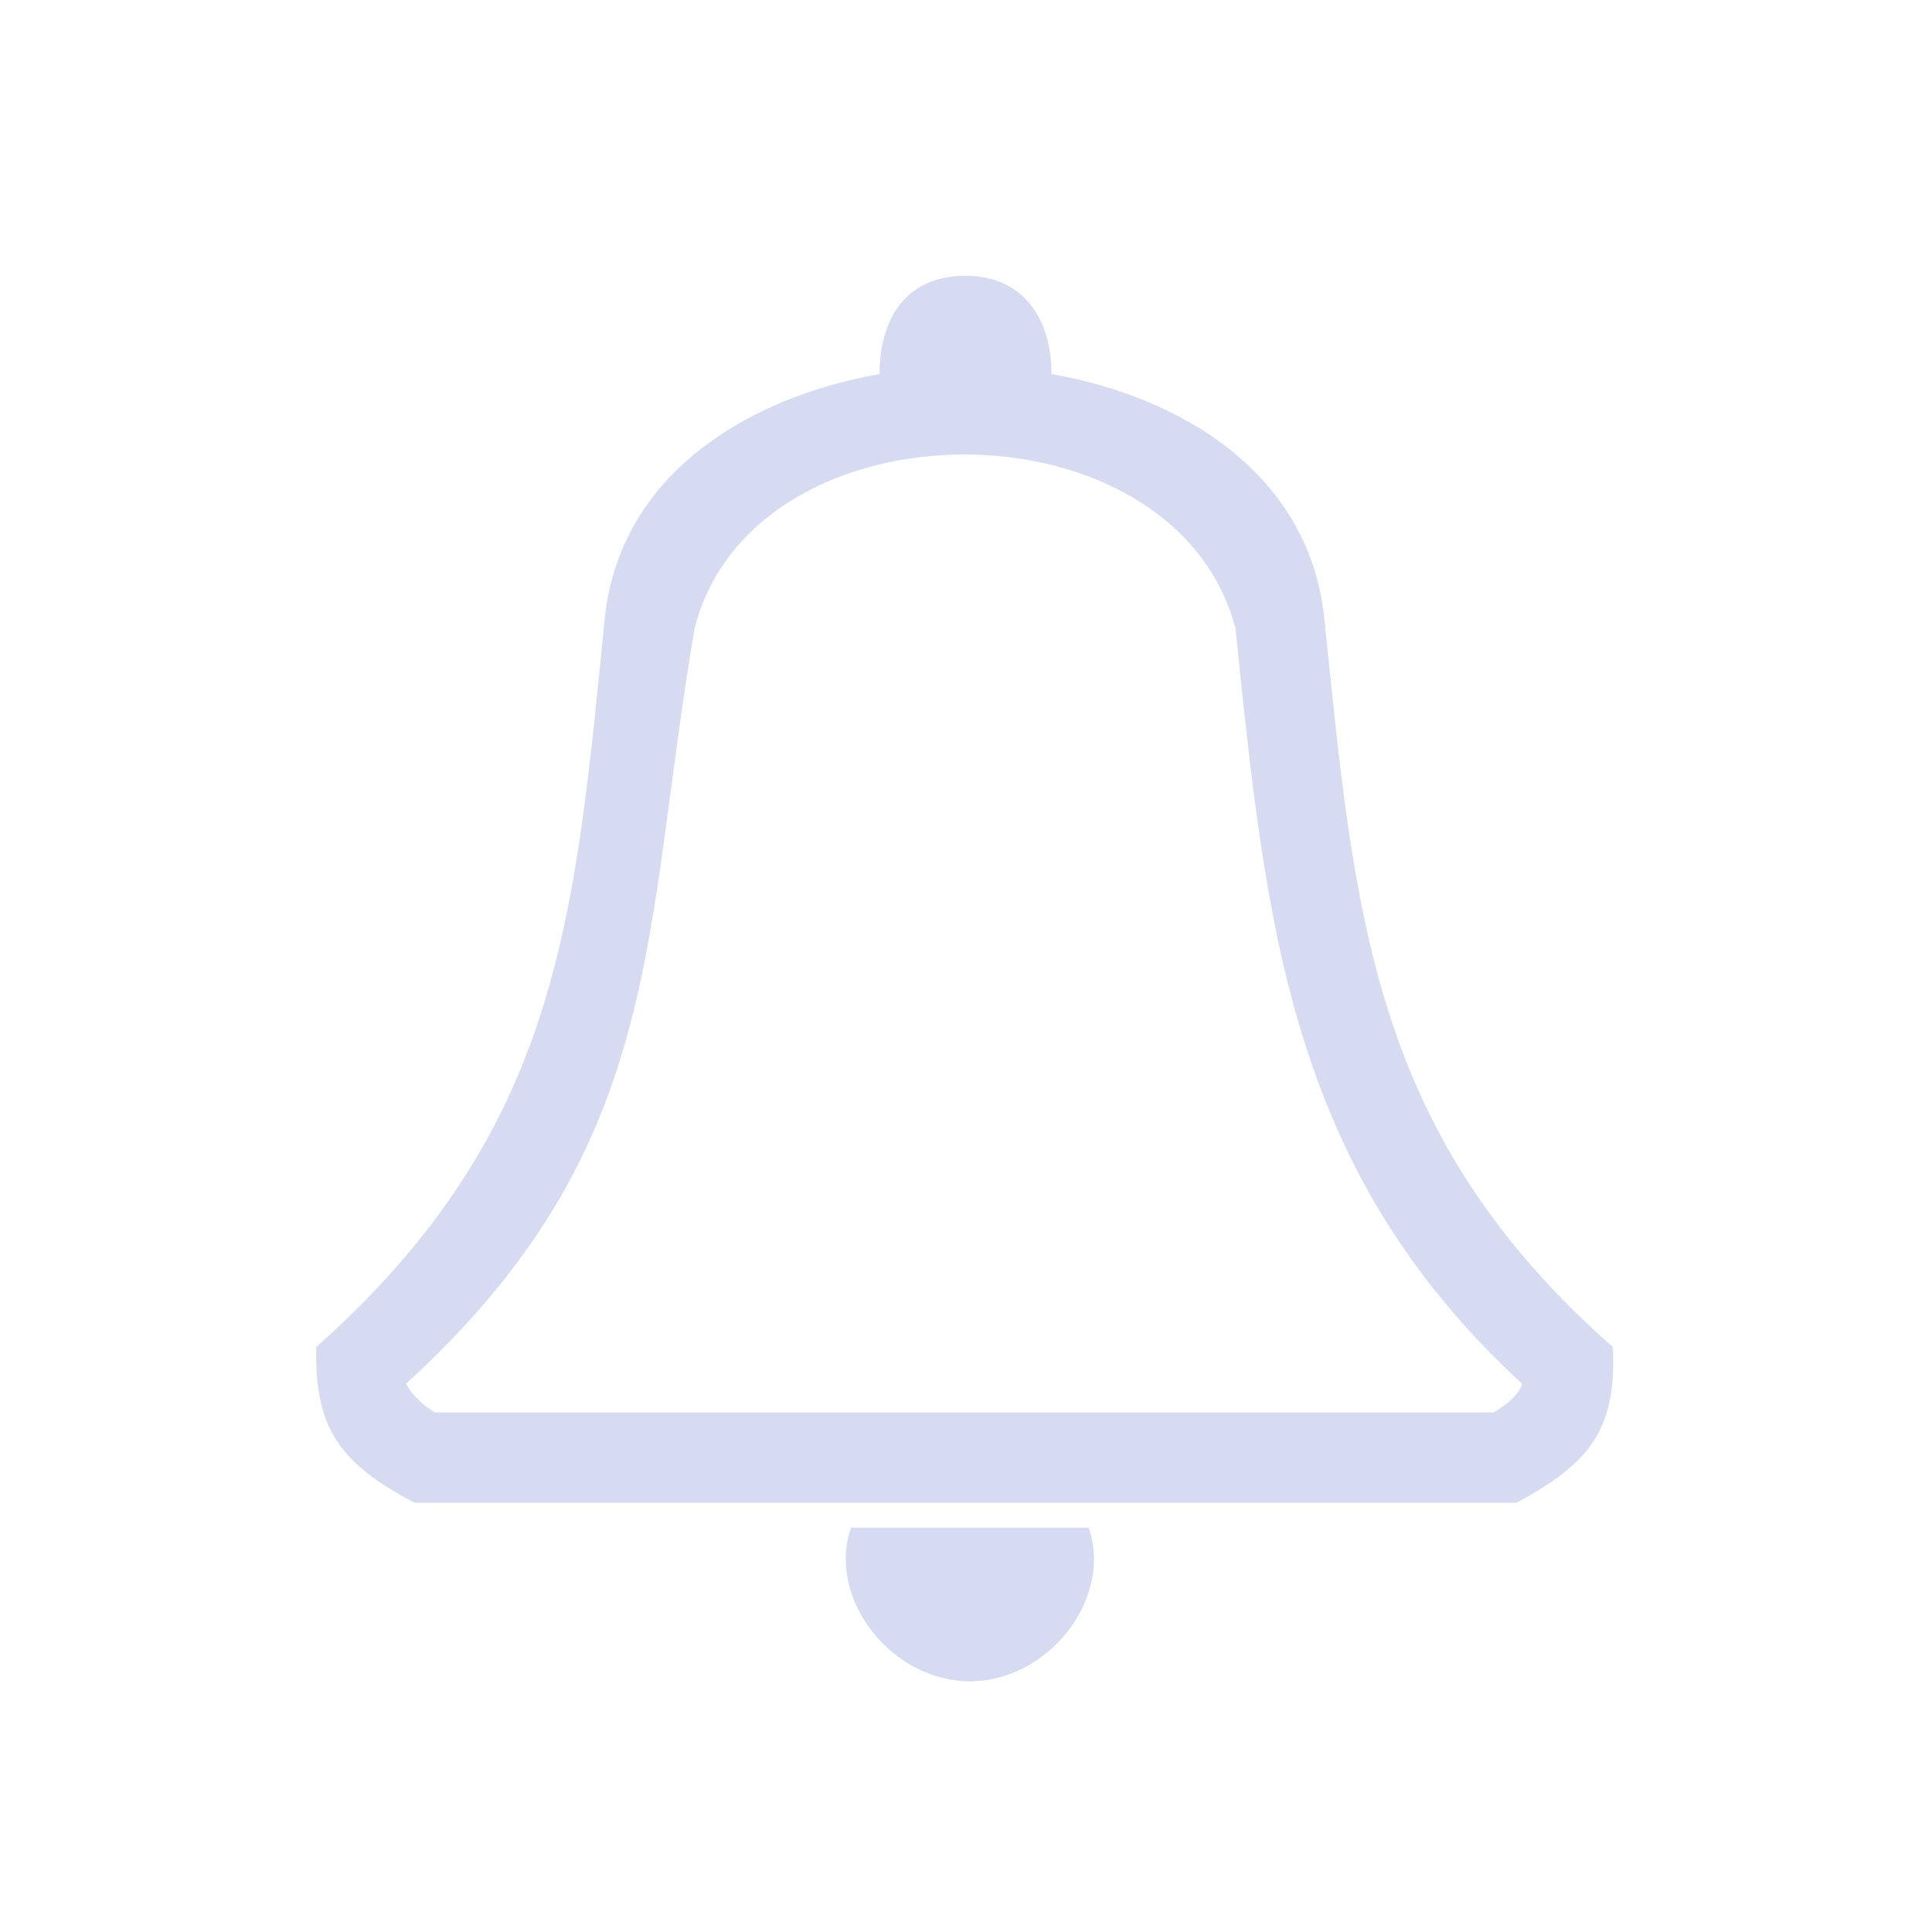 <?xml version="1.0" encoding="UTF-8" standalone="no"?>
<svg
   width="22"
   height="22"
   version="1.1"
   id="svg2"
   sodipodi:docname="notifications.svg"
   inkscape:version="1.3.2 (091e20ef0f, 2023-11-25)"
   xmlns:inkscape="http://www.inkscape.org/namespaces/inkscape"
   xmlns:sodipodi="http://sodipodi.sourceforge.net/DTD/sodipodi-0.dtd"
   xmlns="http://www.w3.org/2000/svg"
   xmlns:svg="http://www.w3.org/2000/svg">
  <defs
     id="defs2" />
  <sodipodi:namedview
     id="namedview2"
     pagecolor="#ffffff"
     bordercolor="#999999"
     borderopacity="1"
     inkscape:showpageshadow="2"
     inkscape:pageopacity="0"
     inkscape:pagecheckerboard="0"
     inkscape:deskcolor="#d1d1d1"
     showgrid="true"
     inkscape:zoom="11.313709"
     inkscape:cx="10.871767"
     inkscape:cy="11.402097"
     inkscape:window-width="1920"
     inkscape:window-height="996"
     inkscape:window-x="0"
     inkscape:window-y="0"
     inkscape:window-maximized="1"
     inkscape:current-layer="svg2">
    <inkscape:grid
       id="grid2"
       units="px"
       originx="-2"
       originy="-32.067"
       spacingx="1"
       spacingy="1"
       empcolor="#0099e5"
       empopacity="0.302"
       color="#0099e5"
       opacity="0.149"
       empspacing="5"
       dotted="false"
       gridanglex="30"
       gridanglez="30"
       visible="true" />
    <inkscape:grid
       id="grid1"
       units="px"
       originx="-2"
       originy="-11"
       spacingx="1"
       spacingy="1"
       empcolor="#0099e5"
       empopacity="0.302"
       color="#0099e5"
       opacity="0.149"
       empspacing="5"
       dotted="false"
       gridanglex="30"
       gridanglez="30"
       visible="true" />
  </sodipodi:namedview>
  <style
     type="text/css"
     id="current-color-scheme">.ColorScheme-Text{color:#232629;}.ColorScheme-ButtonFocus{color:#3daee9;}.ColorScheme-NegativeText { color: #da4453; } </style>
  <g
     id="22-22-notifications-6"
     transform="matrix(3.78,0,0,3.78,-0.039,-1122.528)">
    <rect
       ry="1.2988282e-06"
       y="297.002"
       x="0.01"
       height="5.821"
       width="5.821"
       id="rect1383-2"
       style="opacity:0.003;fill:#ff1f1f;fill-opacity:1;stroke:none;stroke-width:0.108;stroke-miterlimit:4;stroke-dasharray:none;stroke-opacity:1"
       rx="1.2988282e-06" />
    <path
       d="m 2.919,297.796 c 0.179,0 0.259,0.136 0.259,0.296 0.389,0.068 0.771,0.296 0.821,0.728 0.093,0.907 0.142,1.561 0.87,2.203 0.012,0.253 -0.074,0.352 -0.29,0.469 h -3.32 c -0.222,-0.117 -0.302,-0.222 -0.296,-0.469 0.734,-0.654 0.778,-1.284 0.87,-2.203 0.049,-0.432 0.438,-0.66 0.827,-0.728 0,-0.16 0.074,-0.296 0.259,-0.296 z m -1.685,3.338 c 0.019,0.037 0.056,0.068 0.086,0.086 h 3.19 c 0.031,-0.018 0.074,-0.049 0.086,-0.086 -0.704,-0.648 -0.771,-1.382 -0.864,-2.277 -0.185,-0.697 -1.45,-0.697 -1.629,0 -0.16,0.932 -0.086,1.561 -0.87,2.277 z"
       fill-rule="evenodd"
       id="path67-3-3"
       style="fill:#d6dbf1;fill-opacity:1;stroke-width:0.008" />
    <path
       d="m 3.29,301.567 c 0.074,0.216 -0.123,0.463 -0.358,0.463 -0.234,0 -0.432,-0.247 -0.358,-0.463 z"
       fill-rule="evenodd"
       id="path69-6-56"
       style="fill:#d6dbf1;fill-opacity:1;stroke-width:0.008" />
  </g>
</svg>
